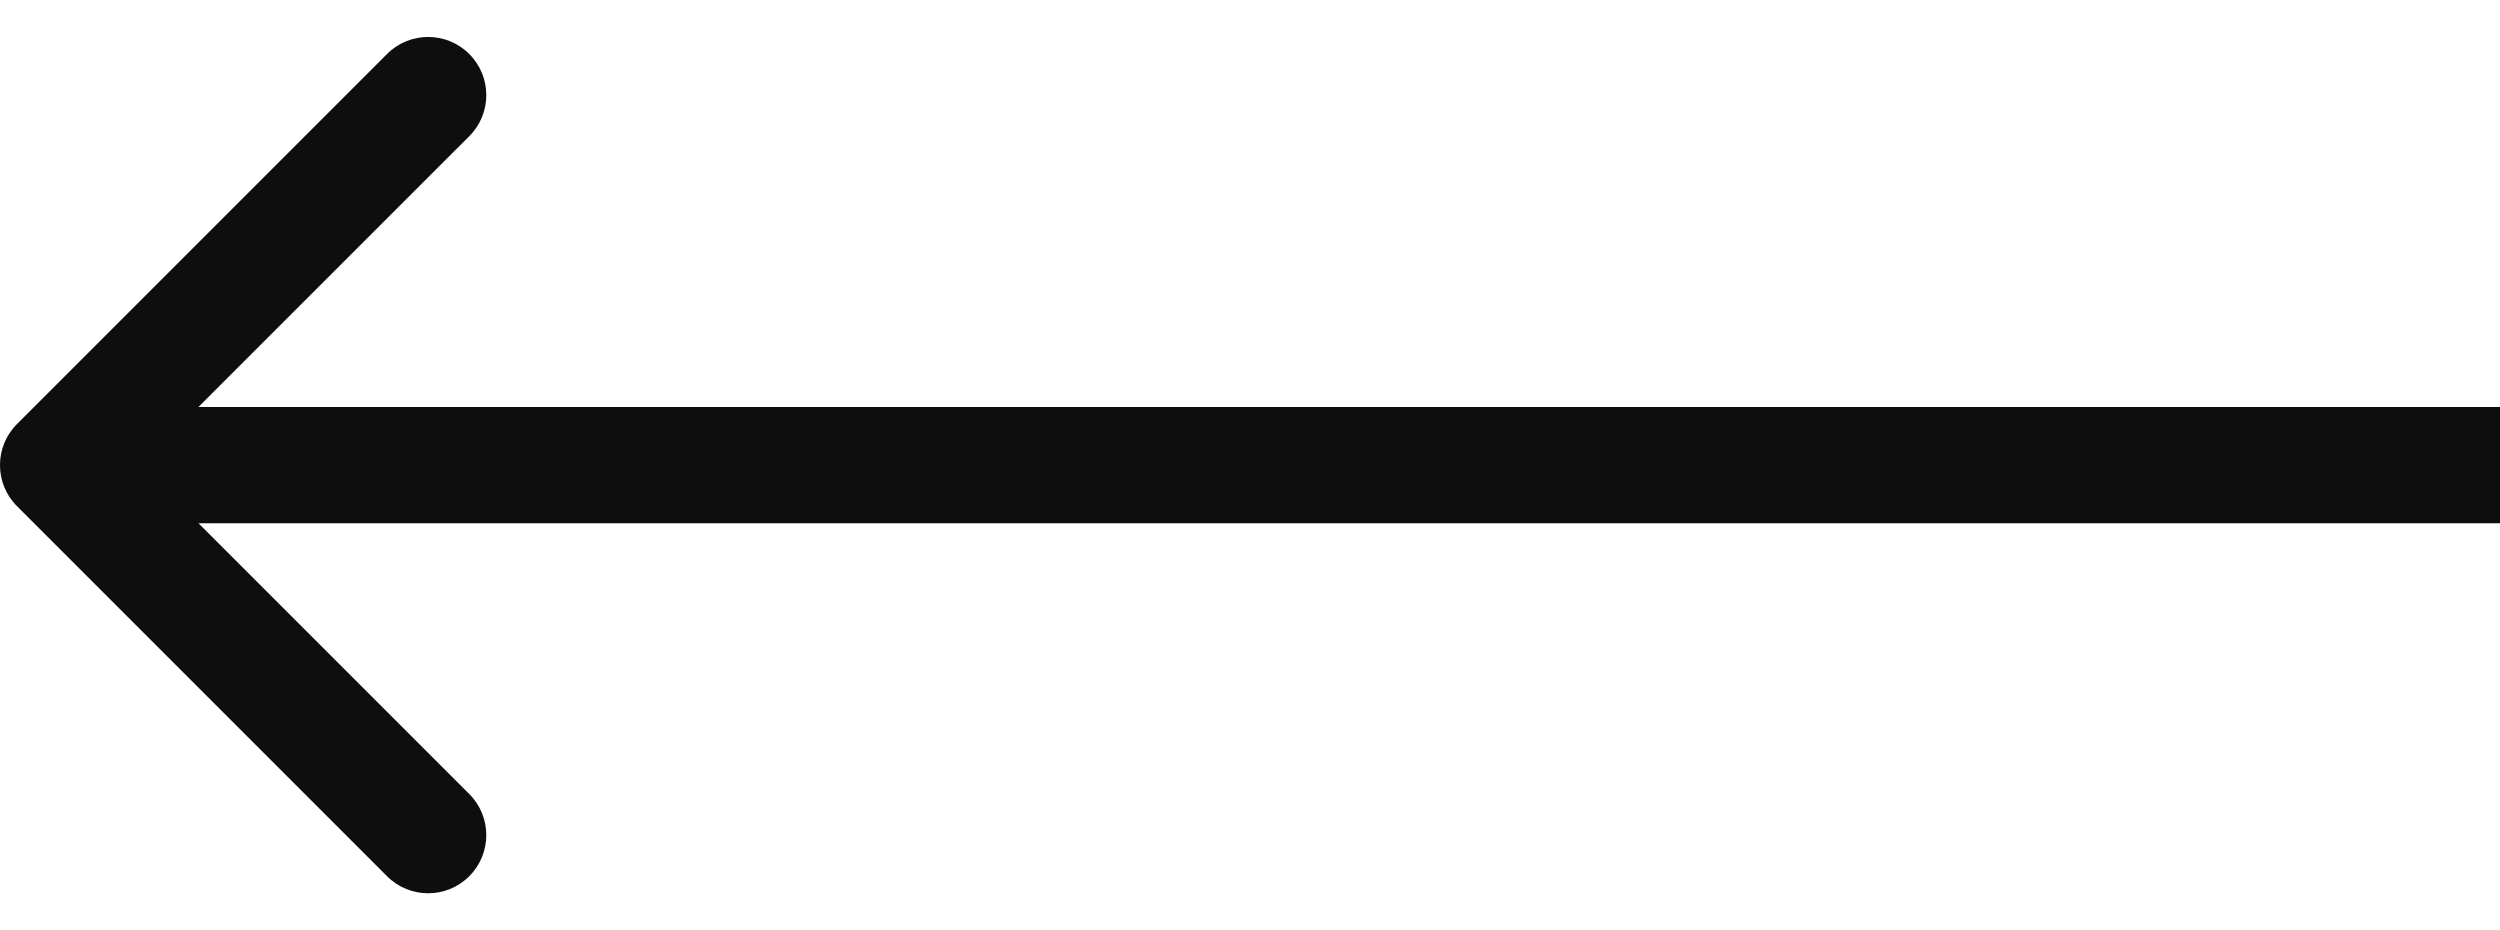 <svg width="43" height="16" viewBox="0 0 43 16" fill="none" xmlns="http://www.w3.org/2000/svg">
<g id="arrow 4">
<path id="Vector 13" d="M0.293 8.707C-0.098 8.317 -0.098 7.683 0.293 7.293L6.657 0.929C7.047 0.538 7.681 0.538 8.071 0.929C8.462 1.319 8.462 1.953 8.071 2.343L2.414 8L8.071 13.657C8.462 14.047 8.462 14.681 8.071 15.071C7.681 15.462 7.047 15.462 6.657 15.071L0.293 8.707ZM43 9L1 9L1 7L43 7L43 9Z" fill="#0E0E0E"/>
</g>
</svg>
